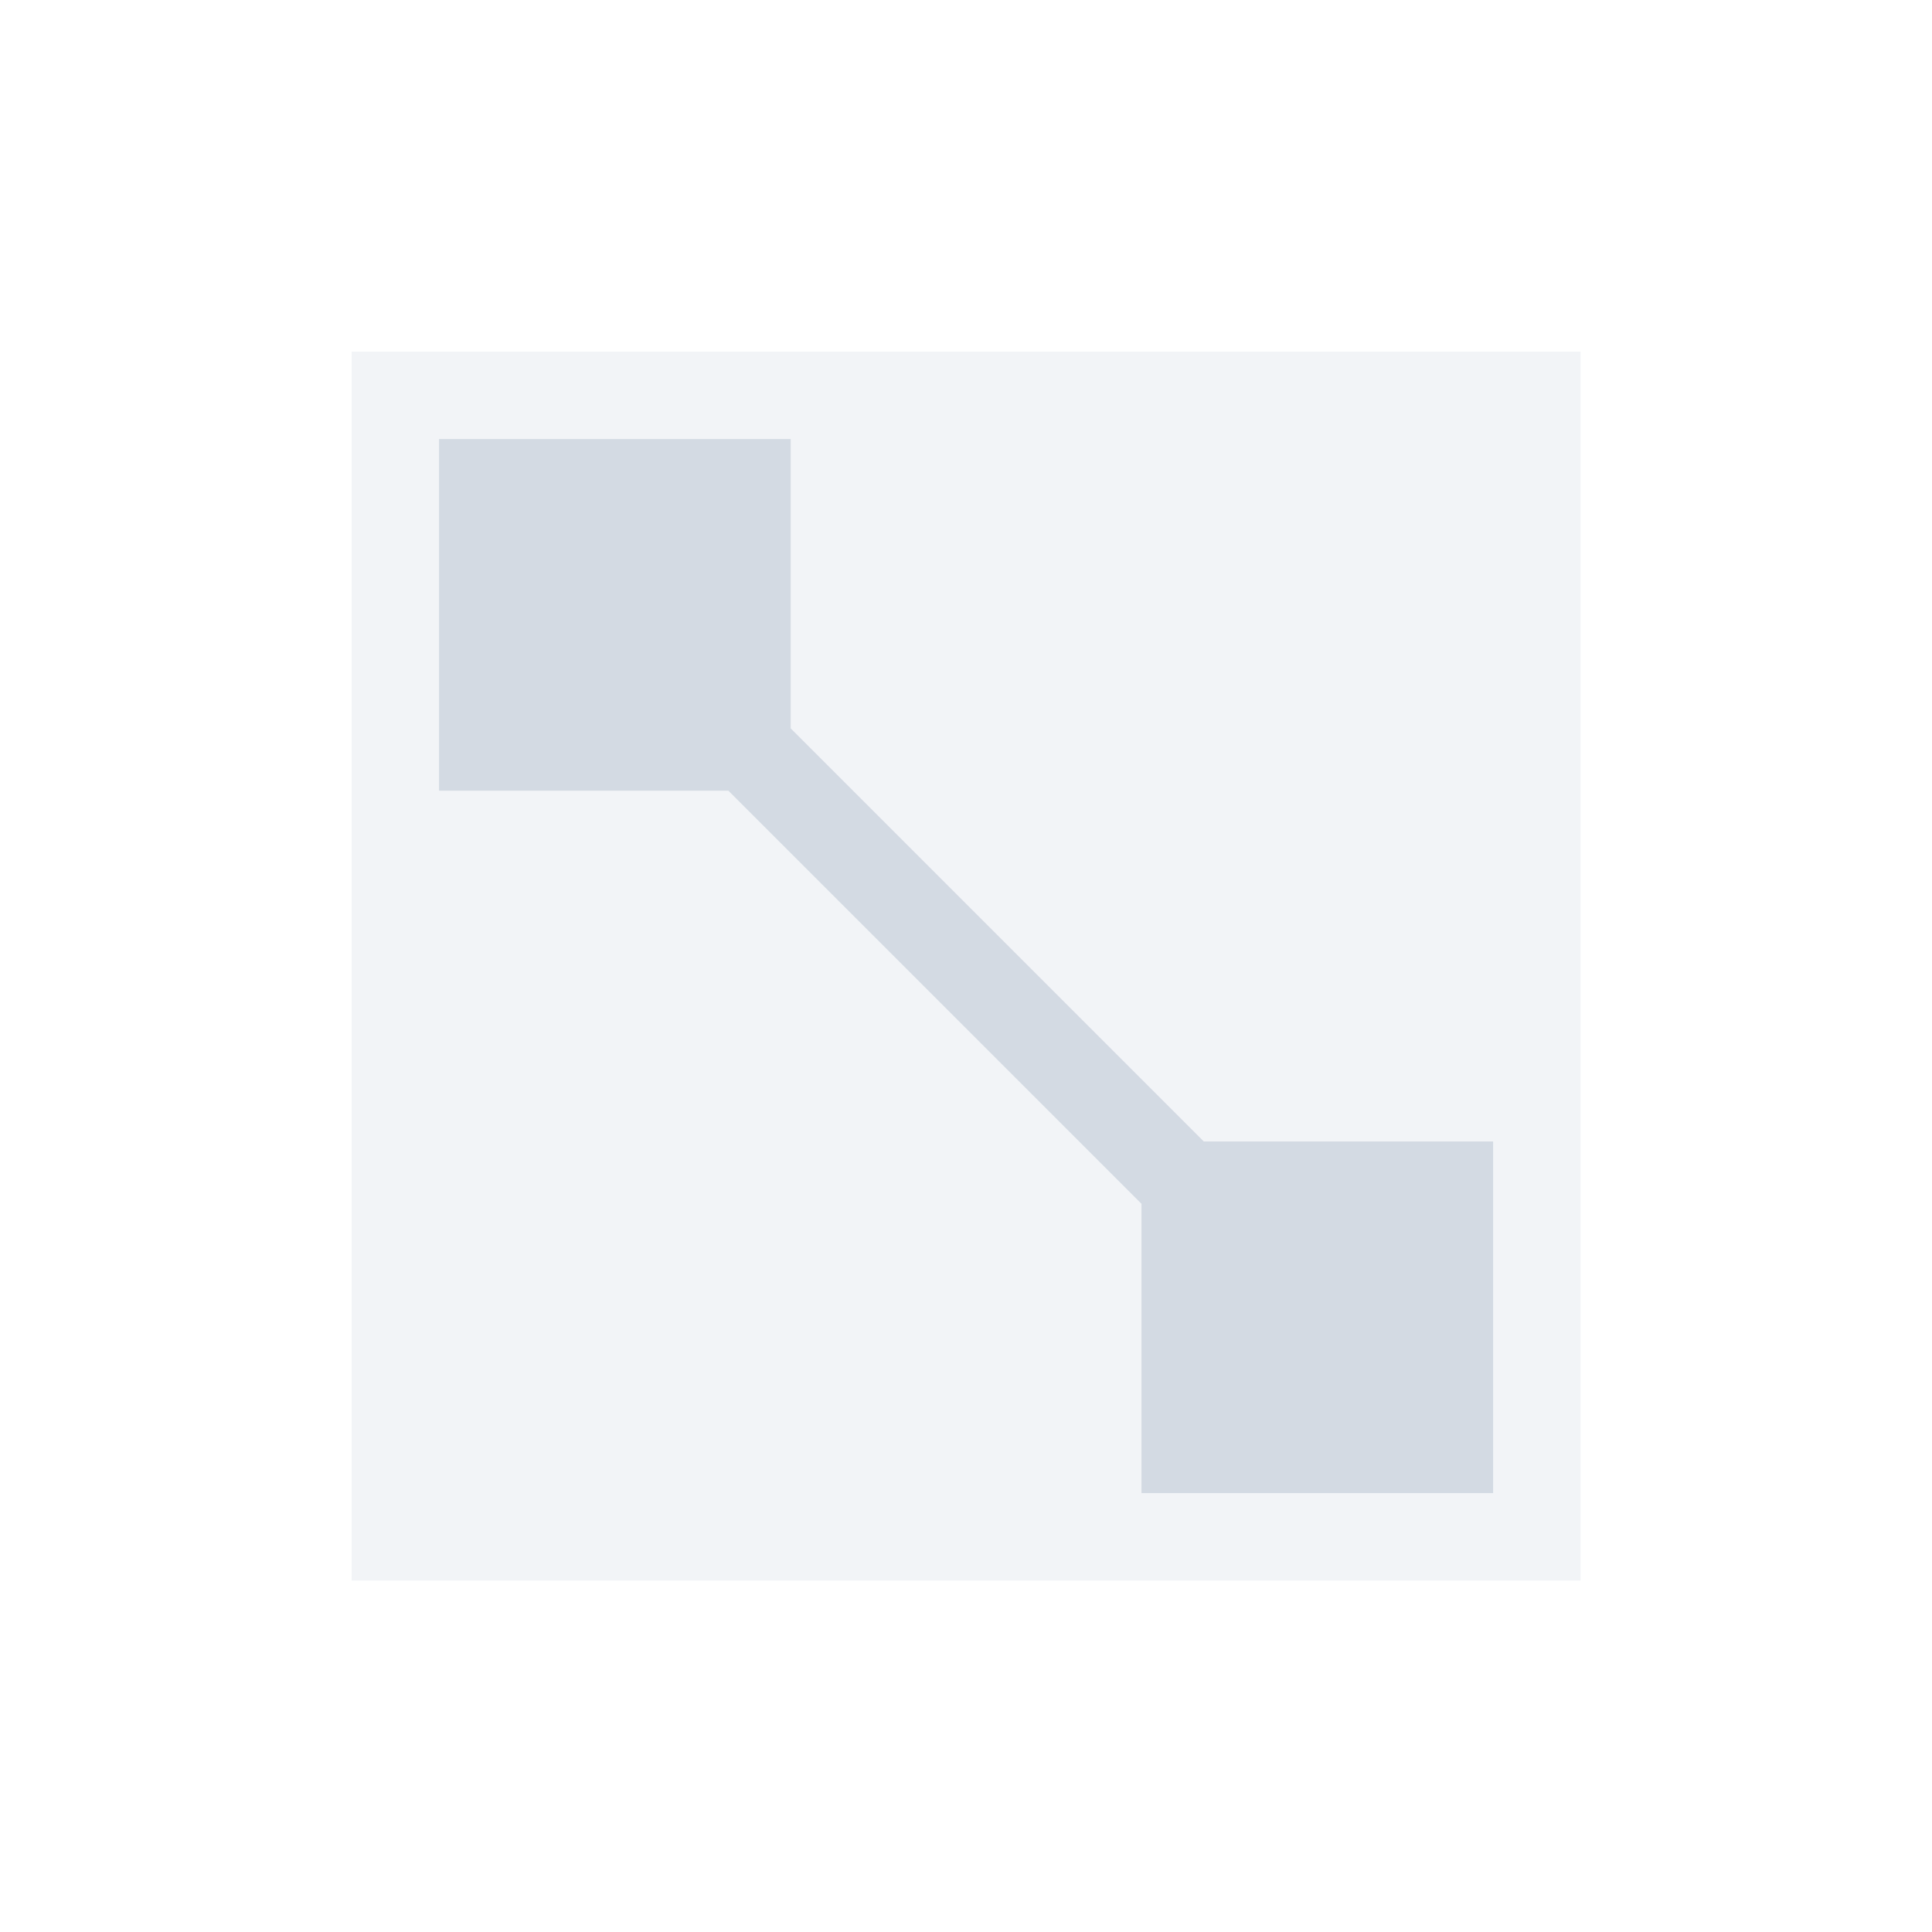 <svg height="12pt" viewBox="0 0 12 12" width="12pt" xmlns="http://www.w3.org/2000/svg" xmlns:xlink="http://www.w3.org/1999/xlink"><filter id="a" height="100%" width="100%" x="0%" y="0%"><feColorMatrix in="SourceGraphic" type="matrix" values="0 0 0 0 1 0 0 0 0 1 0 0 0 0 1 0 0 0 1 0"/></filter><mask id="b"><g filter="url(#a)"><path d="m0 0h12v12h-12z" fill-opacity=".302"/></g></mask><clipPath id="c"><path d="m0 0h12v12h-12z"/></clipPath><g clip-path="url(#c)" mask="url(#b)"><path d="m2.184 2.184h7.633v7.633h-7.633zm0 0" fill="#d3dae3"/></g><path d="m2.727 2.727v2.184h1.797l2.566 2.566v1.797h2.184v-2.184h-1.797l-2.566-2.566v-1.797zm0 0" fill="#d3dae3"/></svg>
